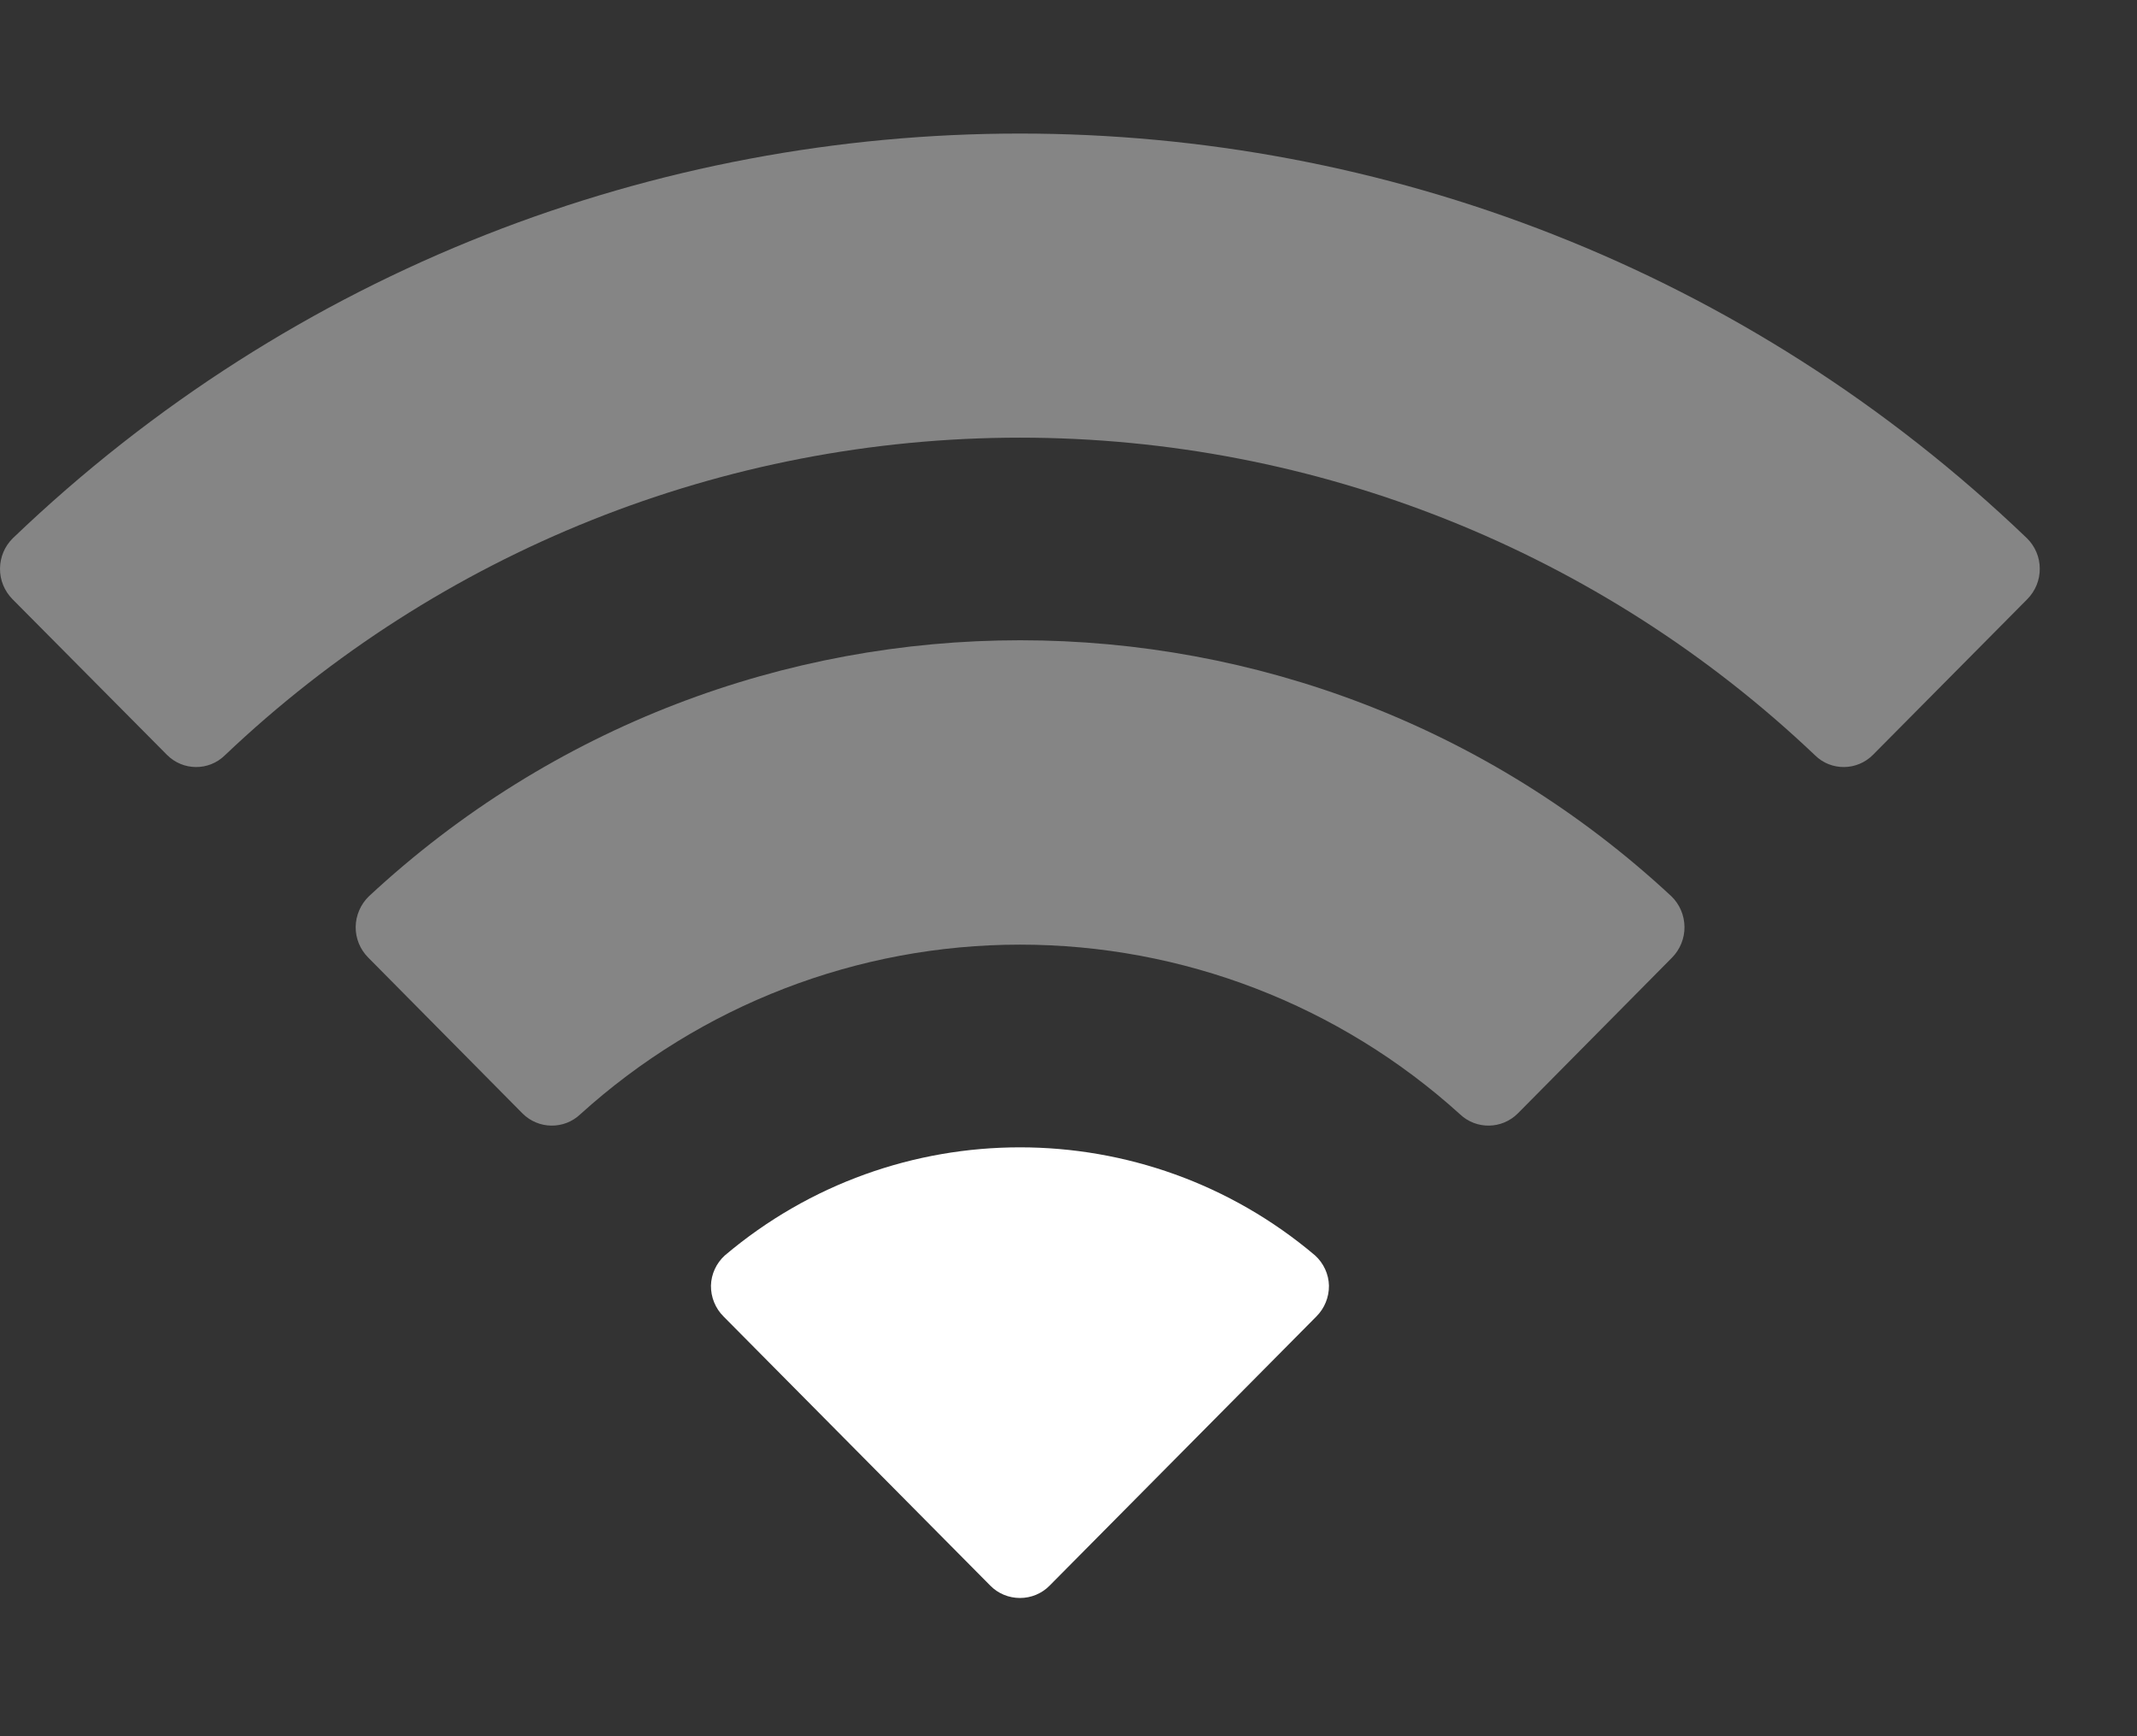 <svg width="16" height="13" viewBox="0 0 16 13" fill="none" xmlns="http://www.w3.org/2000/svg">
<rect x="0" y="0" width="16" height="13" fill="#333333" stroke="none"/>
<path fill-rule="evenodd" clip-rule="evenodd" d="M7.637 3.277C9.852 3.277 11.984 4.129 13.59 5.656C13.71 5.774 13.904 5.772 14.023 5.652L15.179 4.486C15.239 4.425 15.273 4.343 15.272 4.257C15.272 4.172 15.237 4.09 15.176 4.03C10.961 -0.01 4.311 -0.01 0.096 4.03C0.035 4.09 0.001 4.171 6.97078e-06 4.257C-0.001 4.343 0.033 4.425 0.093 4.486L1.25 5.652C1.369 5.772 1.562 5.774 1.683 5.656C3.289 4.129 5.42 3.277 7.637 3.277Z" fill="white" fill-opacity="0.4"/>
<path fill-rule="evenodd" clip-rule="evenodd" d="M7.637 7.073C8.854 7.073 10.028 7.525 10.931 8.343C11.053 8.459 11.245 8.456 11.364 8.337L12.519 7.17C12.579 7.109 12.613 7.026 12.612 6.94C12.611 6.853 12.576 6.771 12.514 6.711C9.766 4.155 5.51 4.155 2.762 6.711C2.7 6.771 2.664 6.854 2.663 6.94C2.662 7.026 2.696 7.109 2.757 7.17L3.912 8.337C4.031 8.456 4.223 8.459 4.345 8.343C5.247 7.526 6.42 7.073 7.637 7.073Z" fill="white" fill-opacity="0.4"/>
<path fill-rule="evenodd" clip-rule="evenodd" d="M9.856 9.857C9.917 9.796 9.951 9.713 9.95 9.626C9.948 9.54 9.91 9.458 9.846 9.4C8.571 8.321 6.702 8.321 5.427 9.4C5.363 9.458 5.325 9.54 5.323 9.626C5.322 9.713 5.356 9.796 5.417 9.857L7.415 11.873C7.473 11.932 7.553 11.965 7.637 11.965C7.72 11.965 7.8 11.932 7.858 11.873L9.856 9.857Z" fill="white"/>
</svg>
